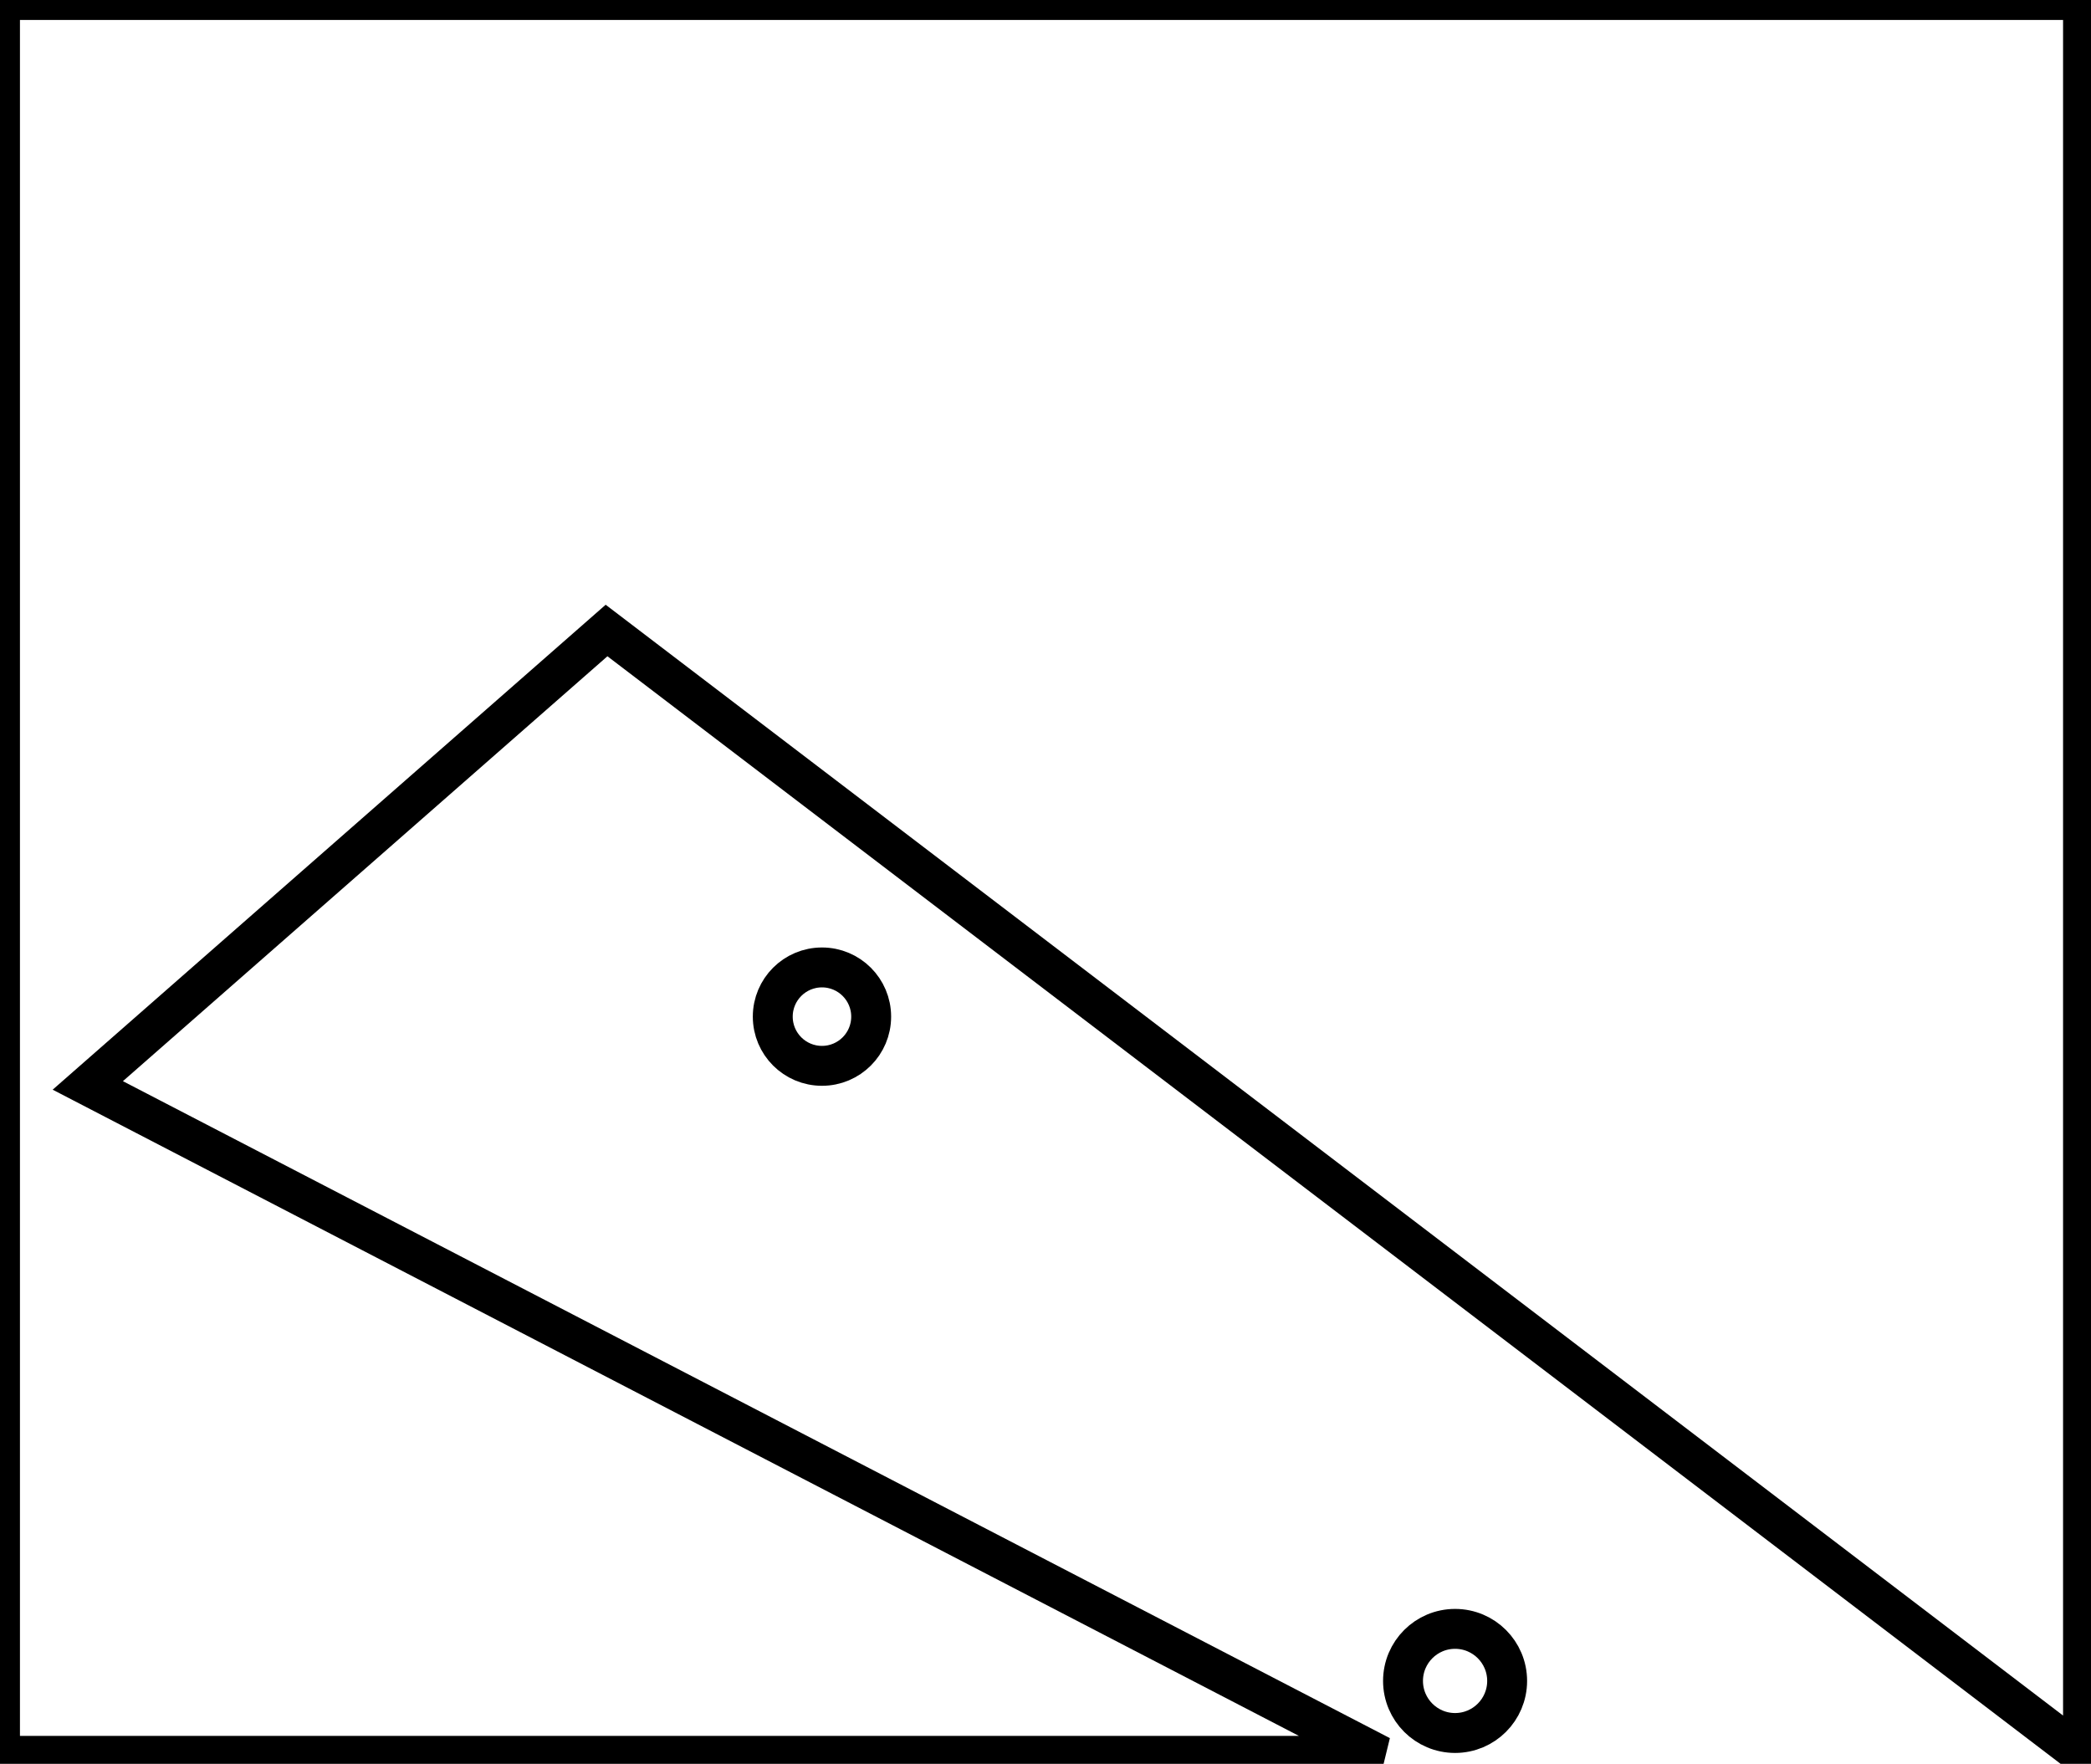 <?xml version="1.0" encoding="utf-8" ?>
<svg baseProfile="full" height="221" version="1.1" width="262" xmlns="http://www.w3.org/2000/svg" xmlns:ev="http://www.w3.org/2001/xml-events" xmlns:xlink="http://www.w3.org/1999/xlink"><defs /><rect fill="white" height="221" width="262" x="0" y="0" /><circle cx="182.32" cy="210.615" fill="none" r="6.523" stroke="black" stroke-width="5" /><circle cx="102.992" cy="127.381" fill="none" r="6.165" stroke="black" stroke-width="5" /><path d="M 0,0 L 0,220 L 173,220 L 11,136 L 76,79 L 261,220 L 261,0 Z" fill="none" stroke="black" stroke-width="5" /></svg>